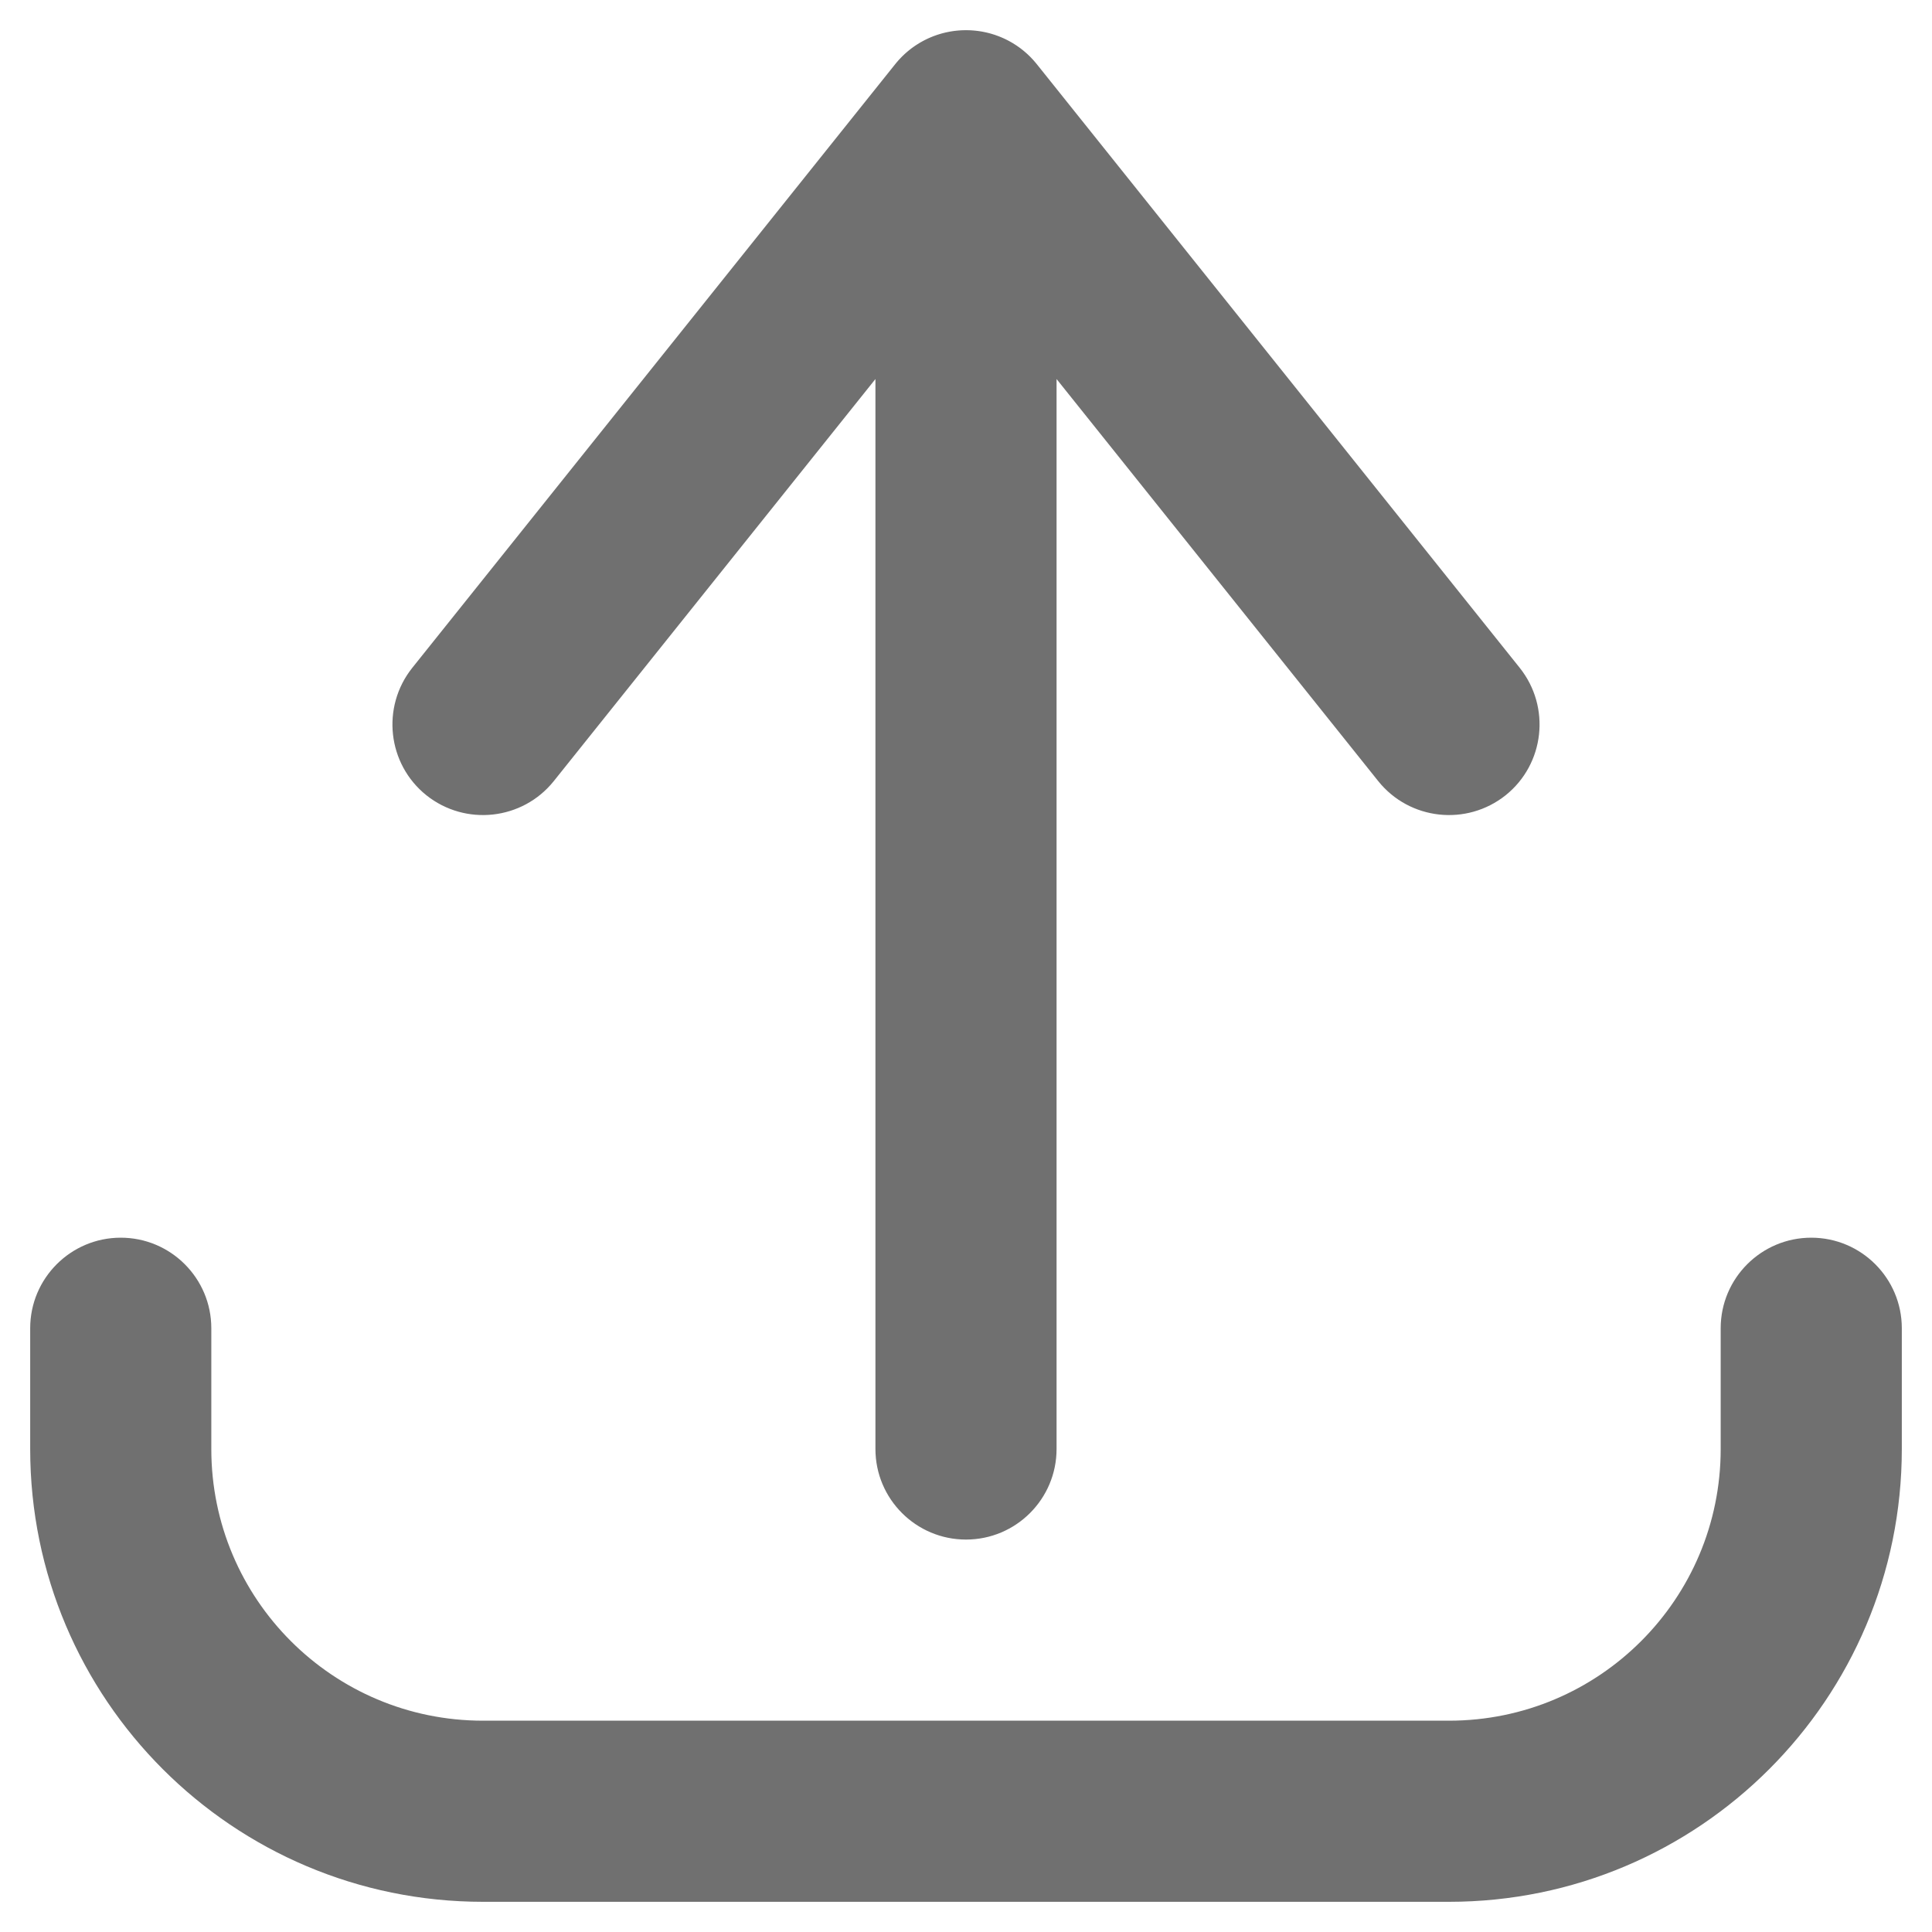 <svg width="16" height="16" viewBox="0 0 16 16" fill="none" xmlns="http://www.w3.org/2000/svg">
<path d="M1.75 11C1.75 10.586 1.414 10.25 1 10.25C0.586 10.25 0.25 10.586 0.25 11H1.75ZM1 12H0.25H1ZM15.75 11C15.75 10.586 15.414 10.25 15 10.25C14.586 10.25 14.25 10.586 14.25 11H15.75ZM8.586 1.469C8.844 1.145 8.792 0.673 8.469 0.414C8.145 0.156 7.673 0.208 7.414 0.531L8.586 1.469ZM3.414 5.531C3.156 5.855 3.208 6.327 3.531 6.586C3.855 6.844 4.327 6.792 4.586 6.469L3.414 5.531ZM8.586 0.531C8.327 0.208 7.855 0.156 7.531 0.414C7.208 0.673 7.156 1.145 7.414 1.469L8.586 0.531ZM11.414 6.469C11.673 6.792 12.145 6.844 12.469 6.586C12.792 6.327 12.844 5.855 12.586 5.531L11.414 6.469ZM8.75 1C8.75 0.586 8.414 0.25 8 0.25C7.586 0.25 7.25 0.586 7.25 1H8.75ZM7.25 12C7.25 12.414 7.586 12.75 8 12.75C8.414 12.75 8.75 12.414 8.75 12H7.25ZM0.25 11V12H1.75V11H0.25ZM0.25 12C0.25 14.071 1.929 15.75 4 15.75V14.25C2.757 14.25 1.75 13.243 1.75 12H0.25ZM4 15.75H12V14.25H4V15.75ZM12 15.75C14.071 15.75 15.75 14.071 15.75 12H14.25C14.25 13.243 13.243 14.25 12 14.25V15.75ZM15.75 12V11H14.25V12H15.75ZM7.414 0.531L3.414 5.531L4.586 6.469L8.586 1.469L7.414 0.531ZM7.414 1.469L11.414 6.469L12.586 5.531L8.586 0.531L7.414 1.469ZM7.25 1V12H8.75V1H7.25Z" fill="#707070"/>
</svg>
